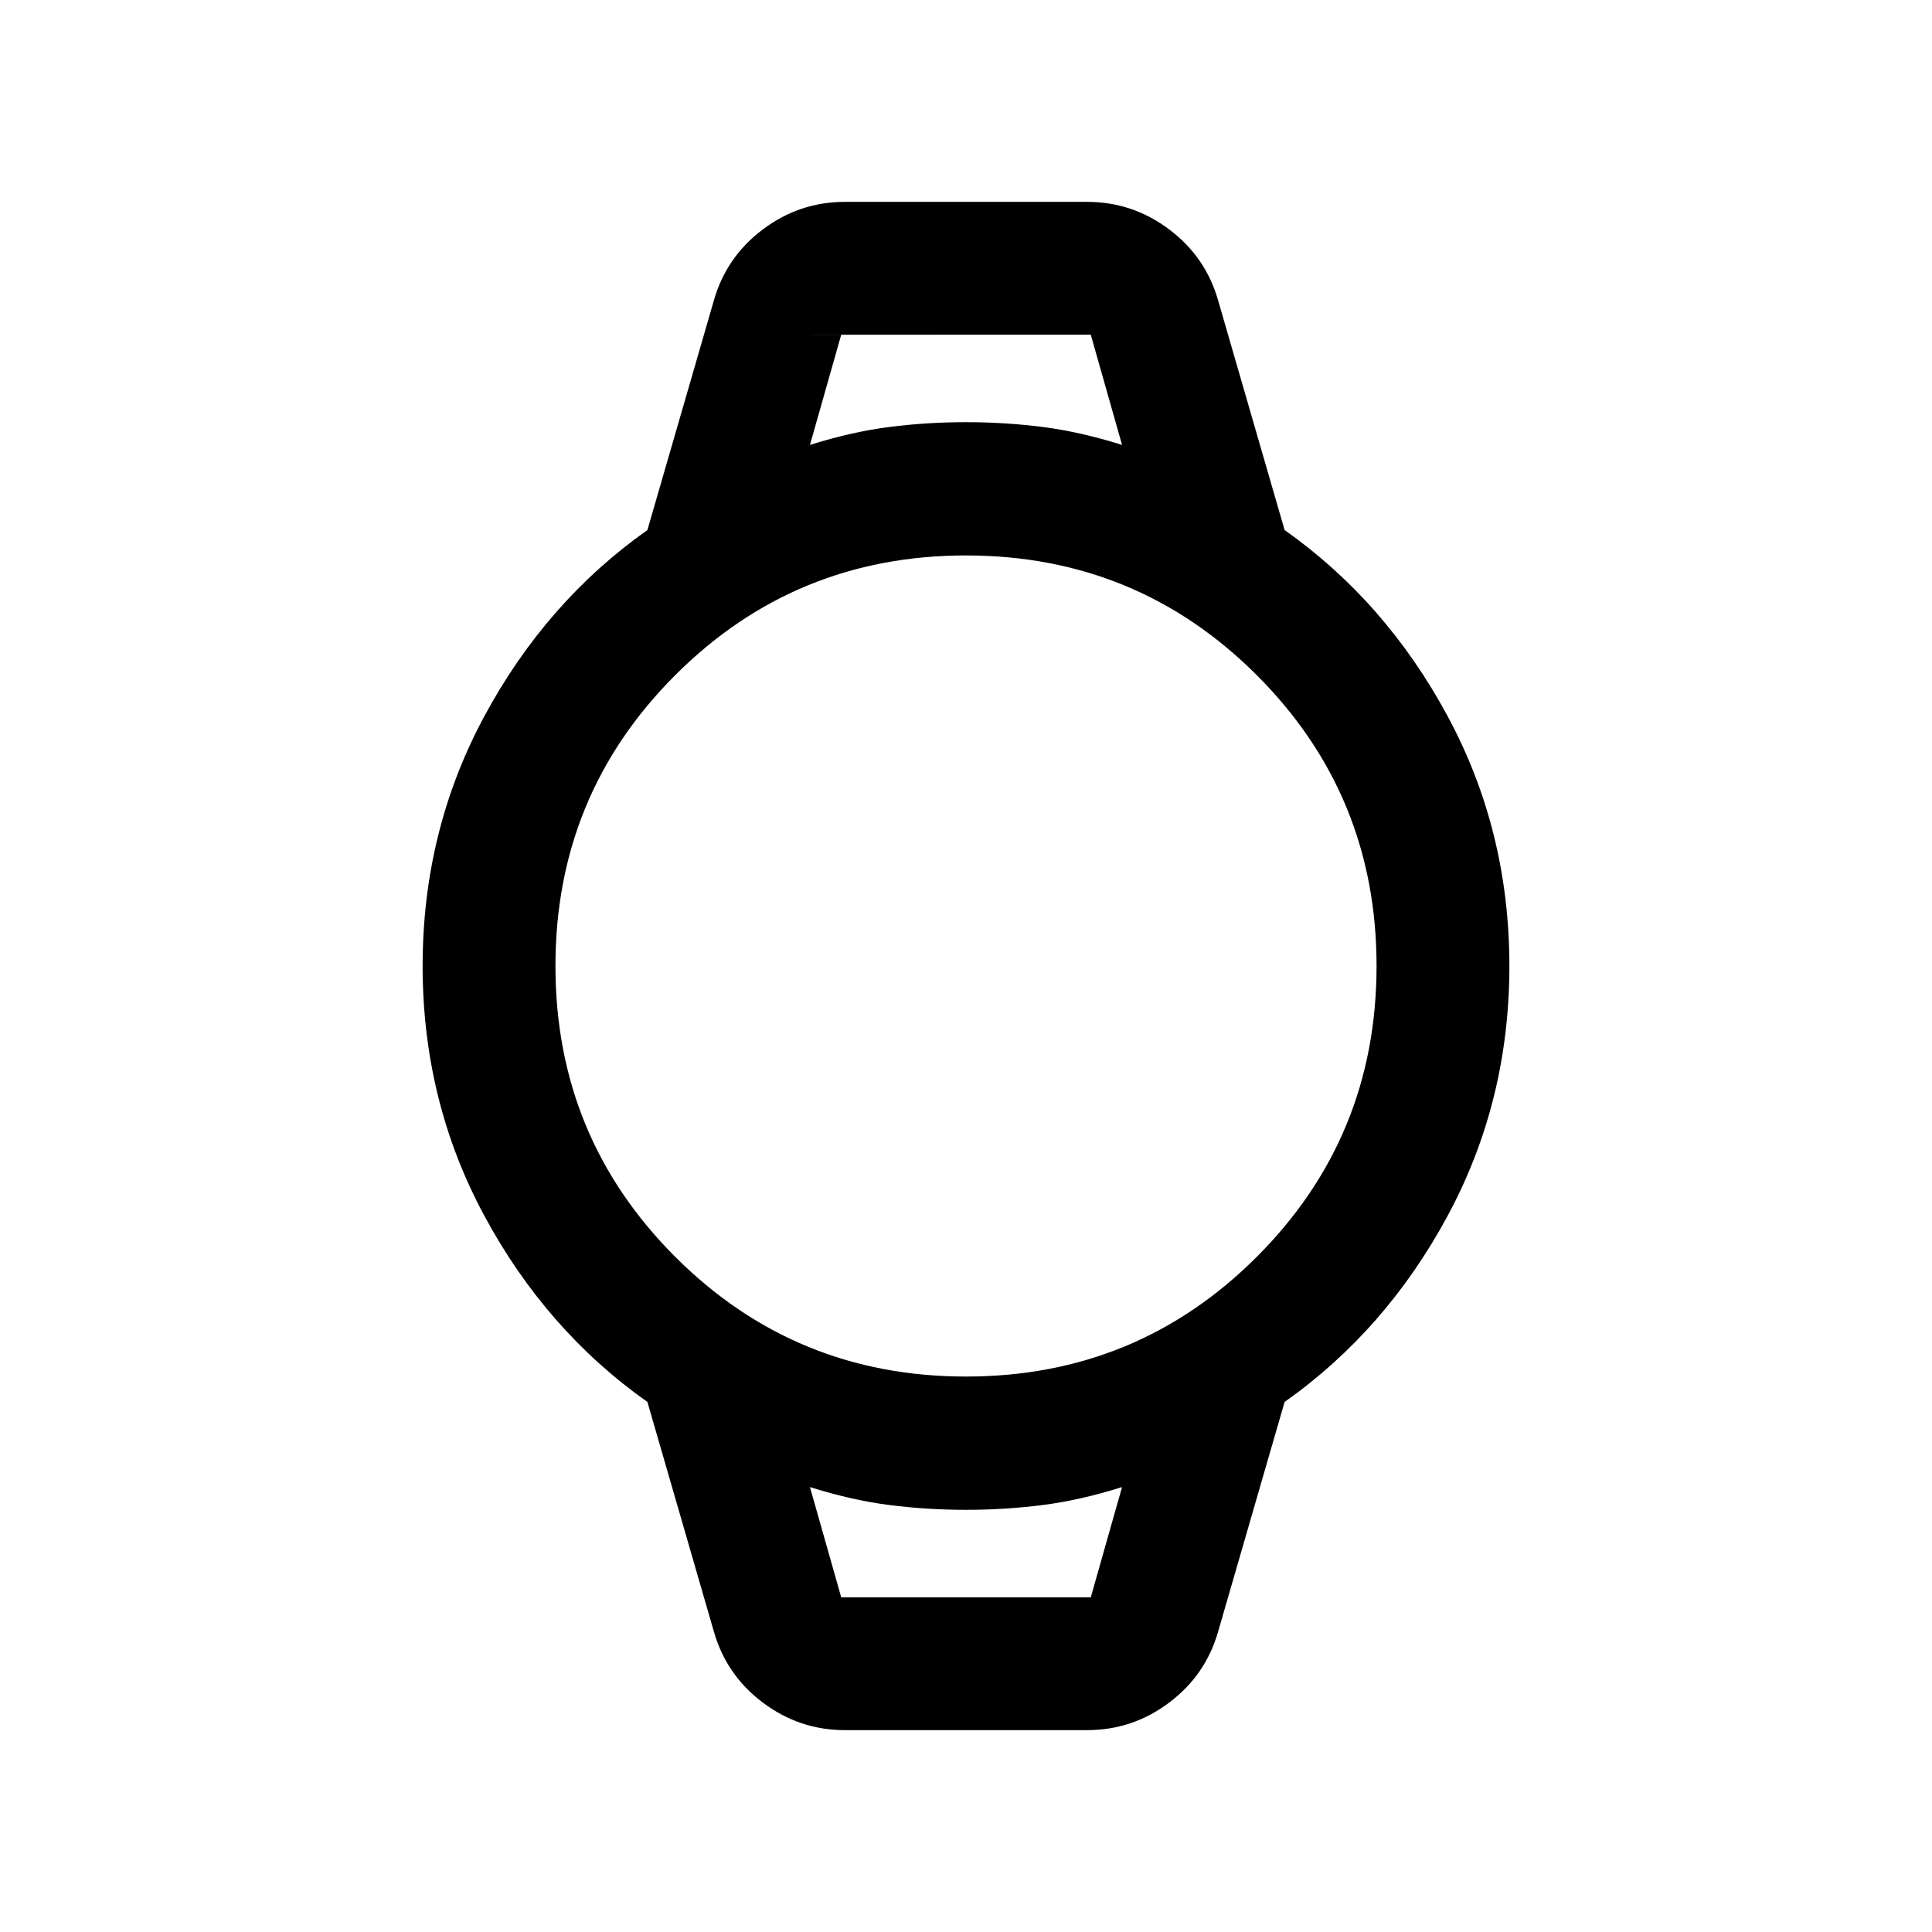 <svg xmlns="http://www.w3.org/2000/svg" height="24" viewBox="0 -960 960 960" width="24"><path d="M419.77-100.31q-22.53 0-40.72-13.68-18.19-13.67-24.36-35.39l-33-114q-50.31-35.54-81-92.47Q210-412.77 210-480t30.69-124.15q30.69-56.93 81-92.47l33-114q6.17-21.72 24.36-35.39 18.19-13.68 40.72-13.68h120.46q22.53 0 40.72 13.68 18.19 13.67 24.36 35.39l33 114q50.31 35.54 81 92.47Q750-547.23 750-480t-30.69 124.15q-30.69 56.93-81 92.47l-33 114q-6.17 21.72-24.36 35.39-18.19 13.68-40.72 13.68H419.77ZM480-276q85 0 144.5-59.5T684-480q0-85-59.5-144.5T480-684q-85 0-144.5 59.5T276-480q0 85 59.5 144.5T480-276Zm-77.54-462.92q20.77-6.54 39.52-8.93 18.76-2.38 38.02-2.38t38.02 2.38q18.75 2.39 39.52 8.93L542-793.69H418l-15.54 54.77ZM418-166.31h124l15.54-54.77q-20.77 6.54-39.52 8.93-18.76 2.38-38.02 2.38t-38.02-2.38q-18.75-2.39-39.52-8.93L418-166.31Zm-15.54-627.38H557.54 402.46ZM418-166.31h-15.54H557.54 418Z"/></svg>